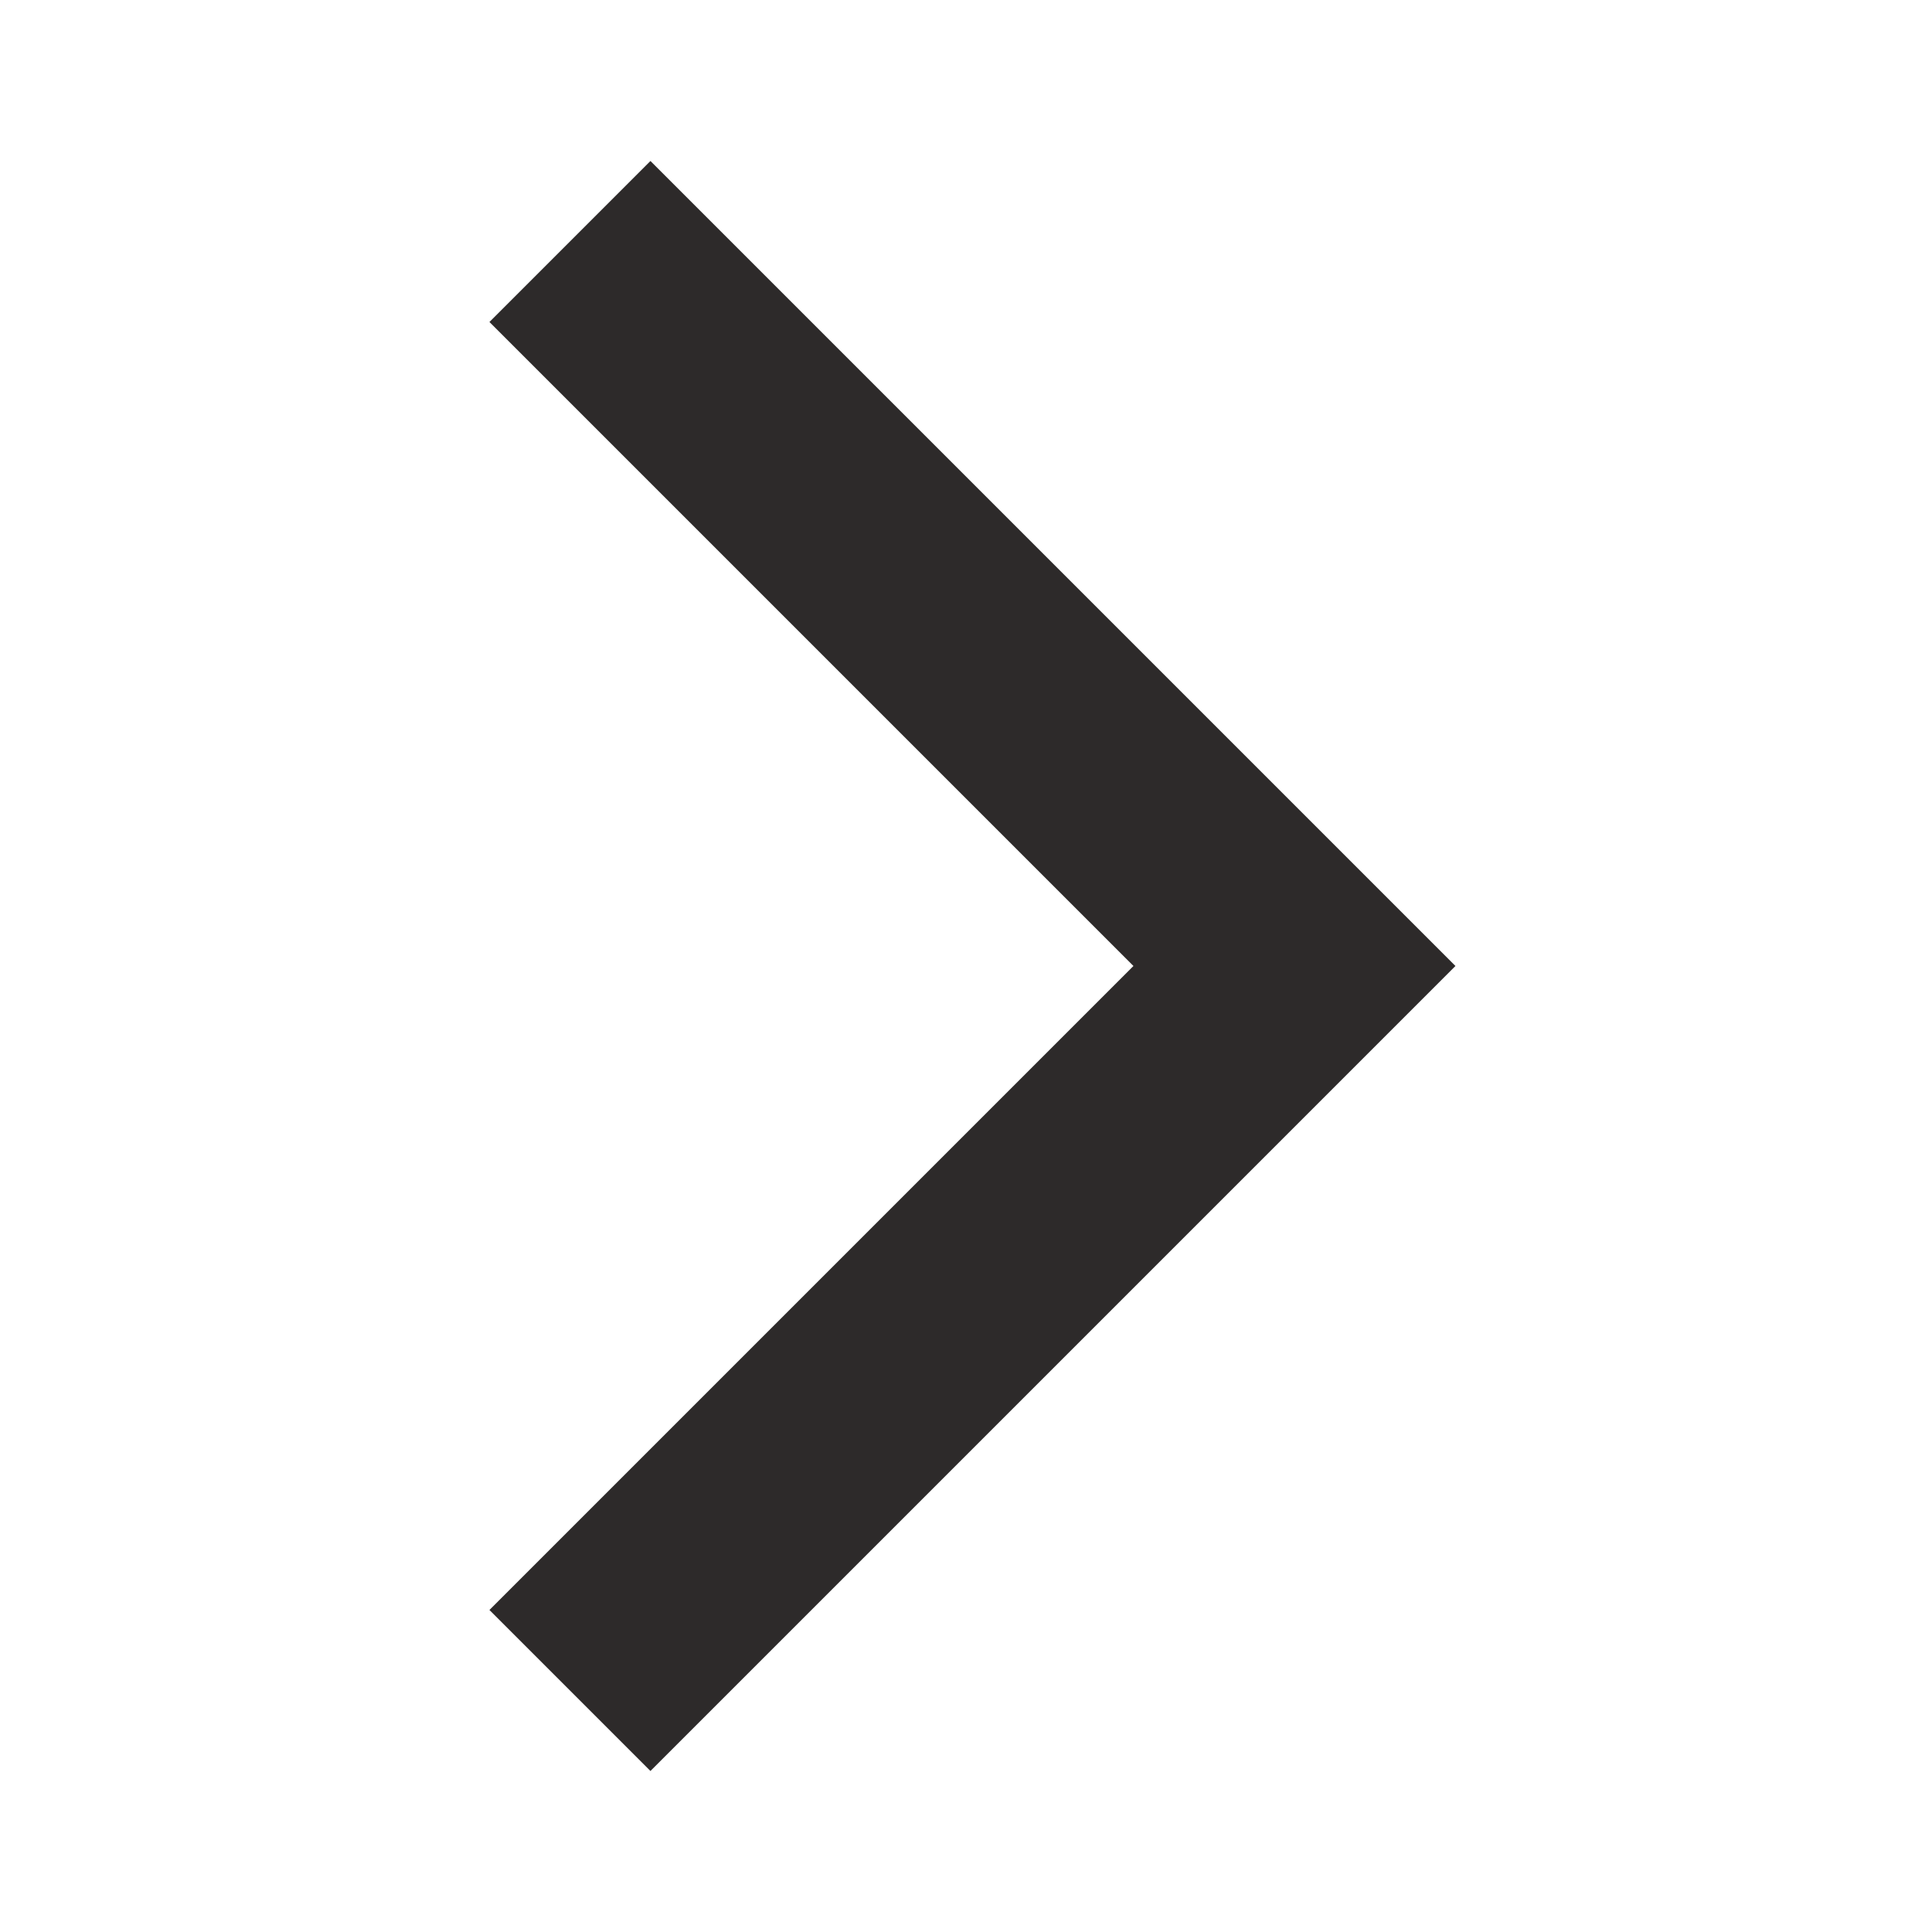 <!-- Generated by IcoMoon.io -->
<svg version="1.1" xmlns="http://www.w3.org/2000/svg" width="24" height="24" viewBox="0 0 24 24">
<title>chevron-right</title>
<path fill="#2d2a2a" d="M8.080 2l-2 2 8 8-8 8 2 2 10-10-10-10z"></path>
</svg>
